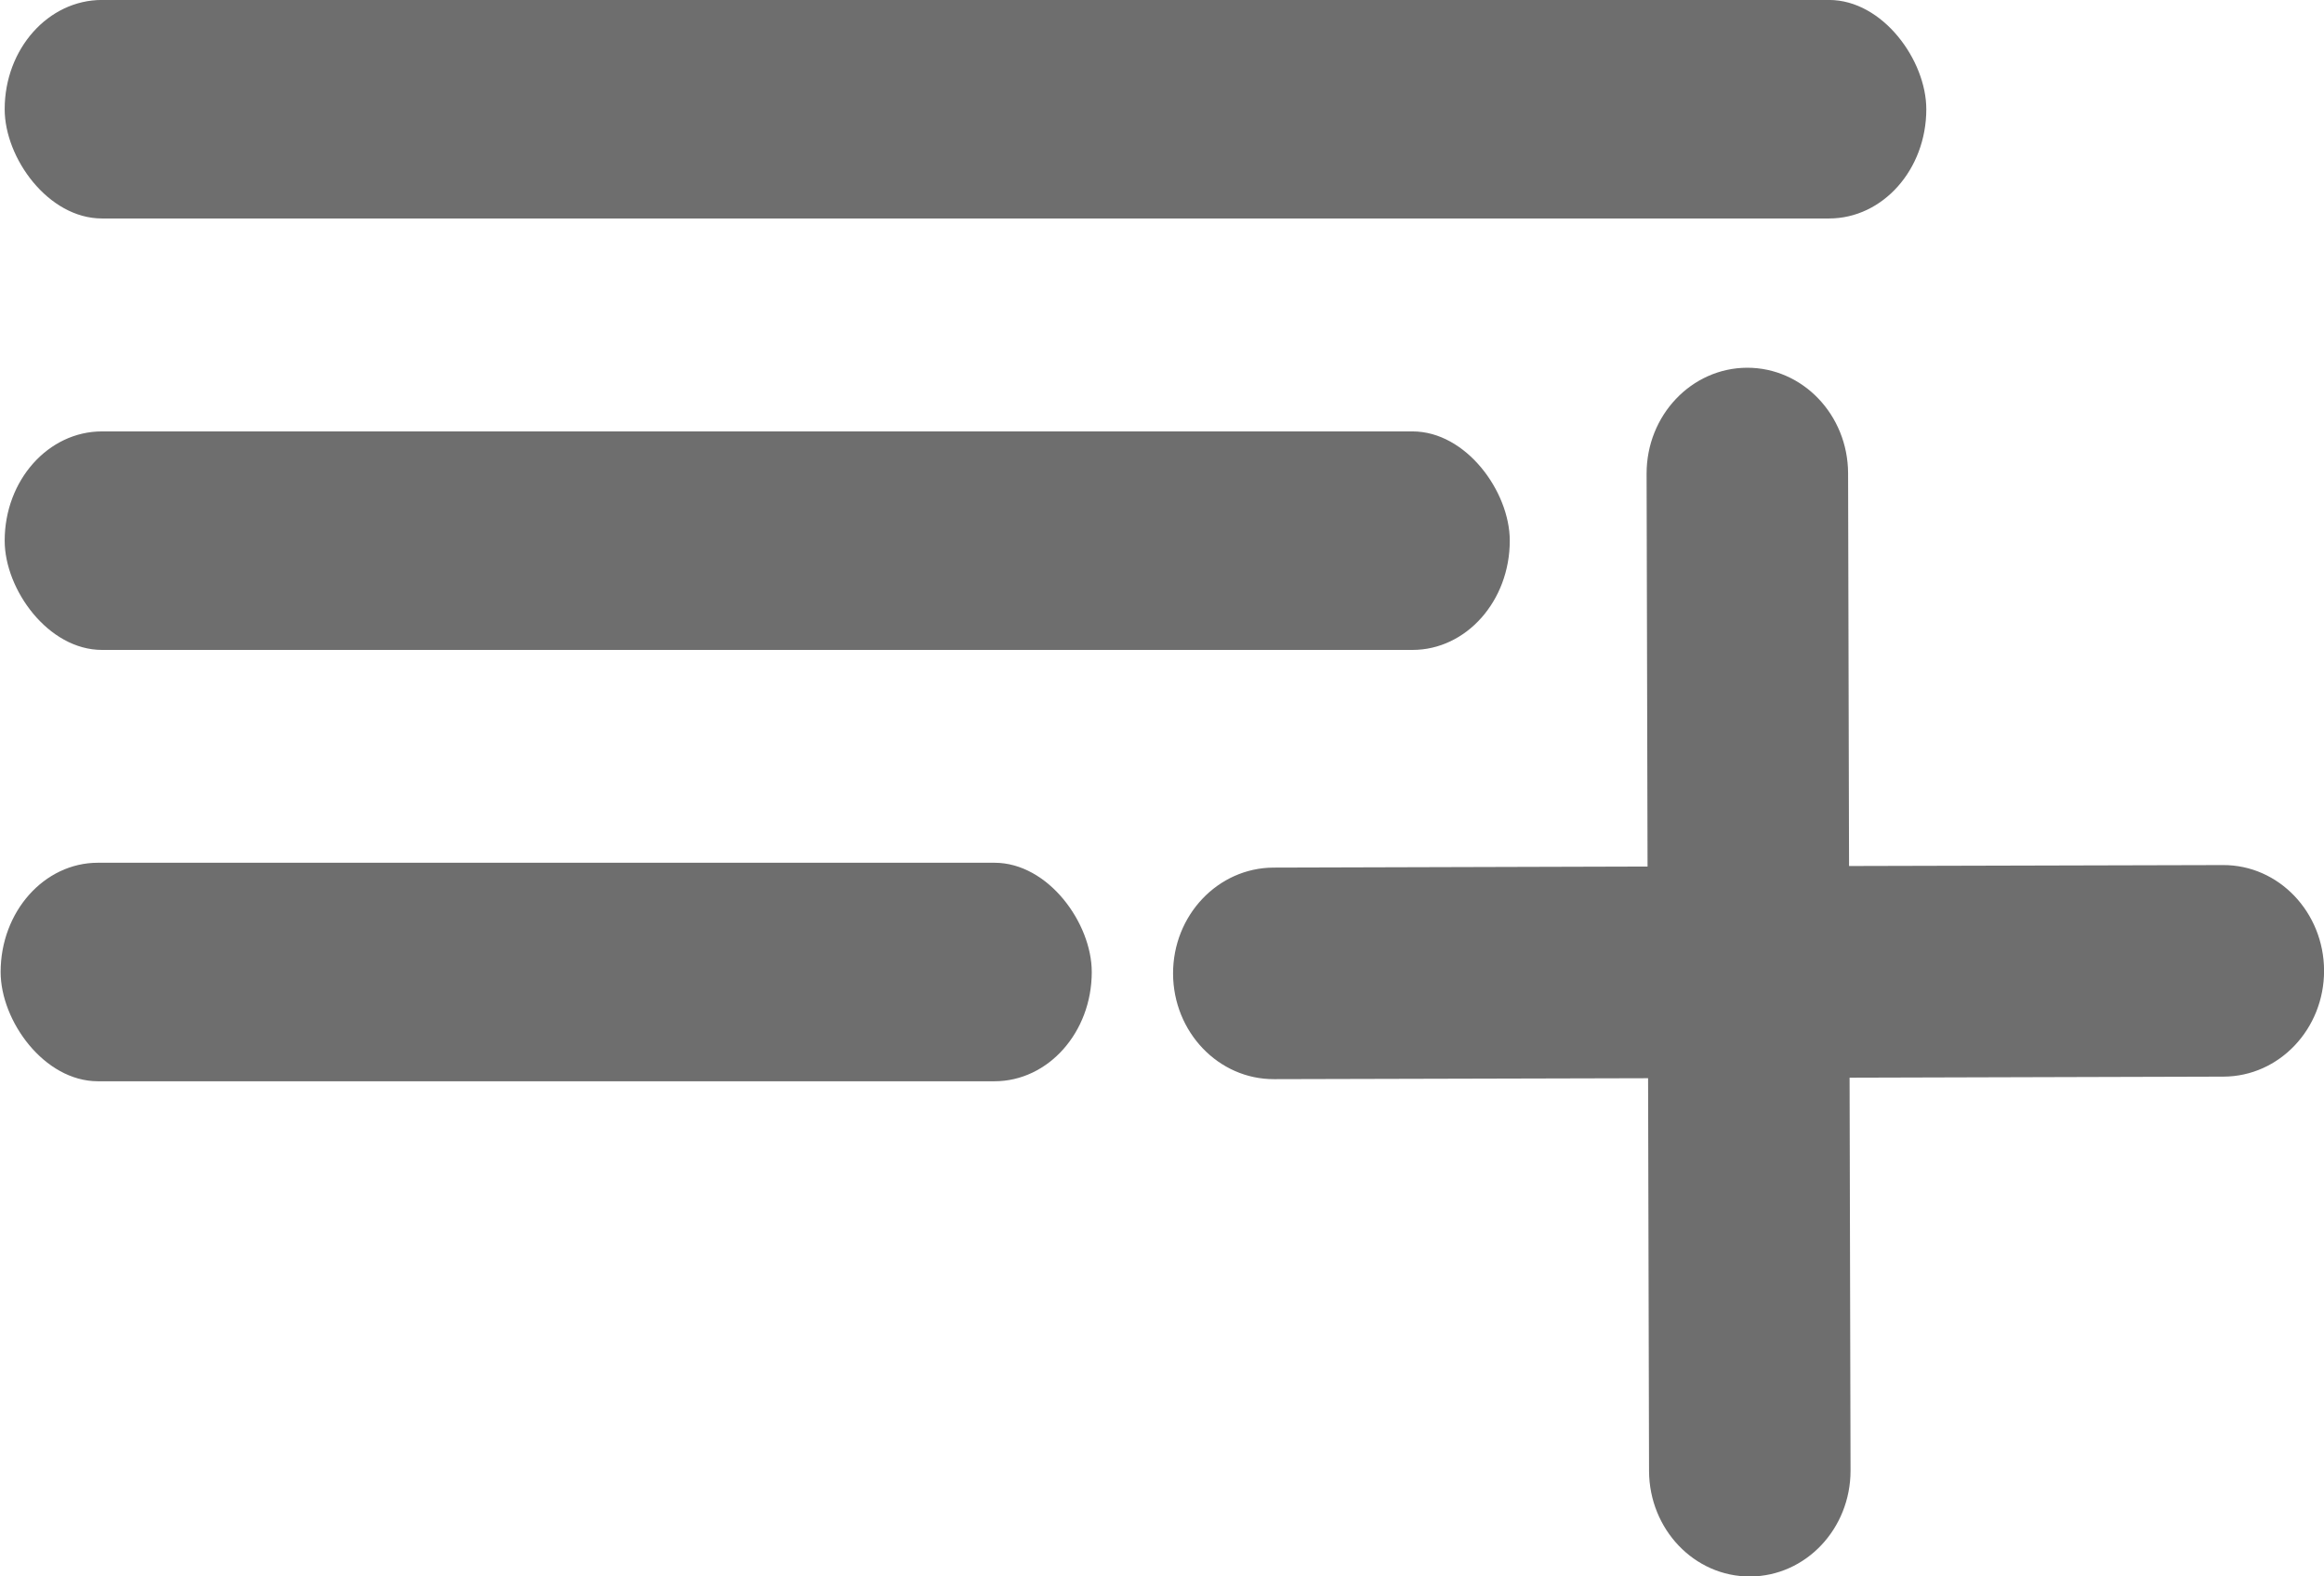 <?xml version="1.0" encoding="UTF-8" standalone="no"?>
<!-- Created with Inkscape (http://www.inkscape.org/) -->

<svg
   width="727px"
   height="493px"
   viewBox="0 0 727 493"
   id="SVGRoot"
   version="1.1"
   enable-background="new"
   inkscape:version="1.3 (0e150ed6c4, 2023-07-21)"
   sodipodi:docname="list-cross-svgrepo-com.svg"
   xmlns:inkscape="http://www.inkscape.org/namespaces/inkscape"
   xmlns:sodipodi="http://sodipodi.sourceforge.net/DTD/sodipodi-0.dtd"
   xmlns="http://www.w3.org/2000/svg"
   xmlns:svg="http://www.w3.org/2000/svg">
  <defs
     id="defs4787">
    <clipPath
       clipPathUnits="userSpaceOnUse"
       id="patternClipPath">
      <rect
         y="0"
         x="0"
         height="493"
         width="727"
         id="clipPathRect"
         style="color:#000000;display:inline;overflow:visible;visibility:visible;opacity:1;fill:#ffff00;fill-opacity:1;fill-rule:nonzero;stroke:none;stroke-width:20;stroke-linecap:square;stroke-linejoin:miter;stroke-miterlimit:4;stroke-dasharray:none;stroke-dashoffset:1.099;stroke-opacity:1;marker:none;enable-background:accumulate" />
    </clipPath>
    <marker
       inkscape:stockid="Arrow2Mend"
       orient="auto"
       refY="0.0"
       refX="0.0"
       id="Arrow2Mend"
       style="overflow:visible;"
       inkscape:isstock="true">
      <path
         id="path19572"
         style="fill-rule:evenodd;stroke-width:0.625;stroke-linejoin:round;stroke:#000000;stroke-opacity:1;fill:#000000;fill-opacity:1"
         d="M 8.719,4.034 L -2.207,0.016 L 8.719,-4.002 C 6.973,-1.63 6.983,1.616 8.719,4.034 z "
         transform="scale(0.6) rotate(180) translate(0,0)" />
    </marker>
  </defs>
  <sodipodi:namedview
     id="base"
     pagecolor="#ffffff"
     bordercolor="#666666"
     borderopacity="1.0"
     inkscape:pageopacity="0"
     inkscape:pageshadow="2"
     inkscape:zoom="1.1004127"
     inkscape:cx="552.06563"
     inkscape:cy="248.54313"
     inkscape:document-units="px"
     inkscape:current-layer="g2"
     showgrid="false"
     inkscape:pagecheckerboard="true"
     inkscape:window-width="1920"
     inkscape:window-height="1164"
     inkscape:window-x="-11"
     inkscape:window-y="-11"
     inkscape:window-maximized="1"
     inkscape:blackoutopacity="0.0"
     showborder="true"
     inkscape:showpageshadow="true"
     borderlayer="false"
     inkscape:deskcolor="#d1d1d1" />
  <inkscape:_templateinfo
     id="_templateinfo10">
    <inkscape:_name
       id="_name12">Seamless Pattern</inkscape:_name>
    <inkscape:_shortdesc
       id="_shortdesc14">Seamless Pattern</inkscape:_shortdesc>
    <inkscape:_keywords
       id="_keywords16">Seamless Pattern</inkscape:_keywords>
  </inkscape:_templateinfo>
  <g
     id="g2"
     transform="matrix(33.333,0,0,32.968,388.76,-134.423)"
     style="stroke-width:1.006">
    <path
       d="m 4.733,7.566 c 0.522,-0.001 0.946,0.447 0.948,1.001 l 0.009,3.726 3.51,-0.009 c 0.522,-0.002 0.946,0.447 0.948,1.001 0.001,0.554 -0.421,1.004 -0.943,1.006 l -3.51,0.01 0.009,3.726 c 0.001,0.554 -0.421,1.004 -0.943,1.006 -0.522,0.002 -0.946,-0.447 -0.948,-1.001 l -0.009,-3.726 -3.51,0.009 c -0.522,0.002 -0.946,-0.447 -0.948,-1.001 -0.001,-0.554 0.421,-1.004 0.943,-1.006 l 3.51,-0.01 -0.009,-3.726 c -0.001,-0.554 0.421,-1.004 0.943,-1.006 z"
       fill="#1c274c"
       id="path2"
       style="fill:#6e6e6e;fill-opacity:1;stroke-width:1.006" />
    <rect
       style="fill:#6e6e6e;stroke:#c29474;stroke-width:0;stroke-linecap:round;stroke-miterlimit:0;paint-order:stroke fill markers"
       id="rect2"
       width="18.034"
       height="2.073"
       x="-11.619"
       y="4.077"
       rx="0.913"
       ry="2.754" />
    <rect
       style="fill:#6e6e6e;stroke:#c29474;stroke-width:0;stroke-linecap:round;stroke-miterlimit:0;paint-order:stroke fill markers"
       id="rect2-1"
       width="14.125"
       height="2.073"
       x="-11.619"
       y="8.17"
       rx="0.913"
       ry="2.754" />
    <rect
       style="fill:#6e6e6e;stroke:#c29474;stroke-width:0;stroke-linecap:round;stroke-miterlimit:0;paint-order:stroke fill markers"
       id="rect2-1-0"
       width="10.24"
       height="2.073"
       x="-11.657"
       y="12.262"
       rx="0.913"
       ry="2.754" />
  </g>
</svg>
